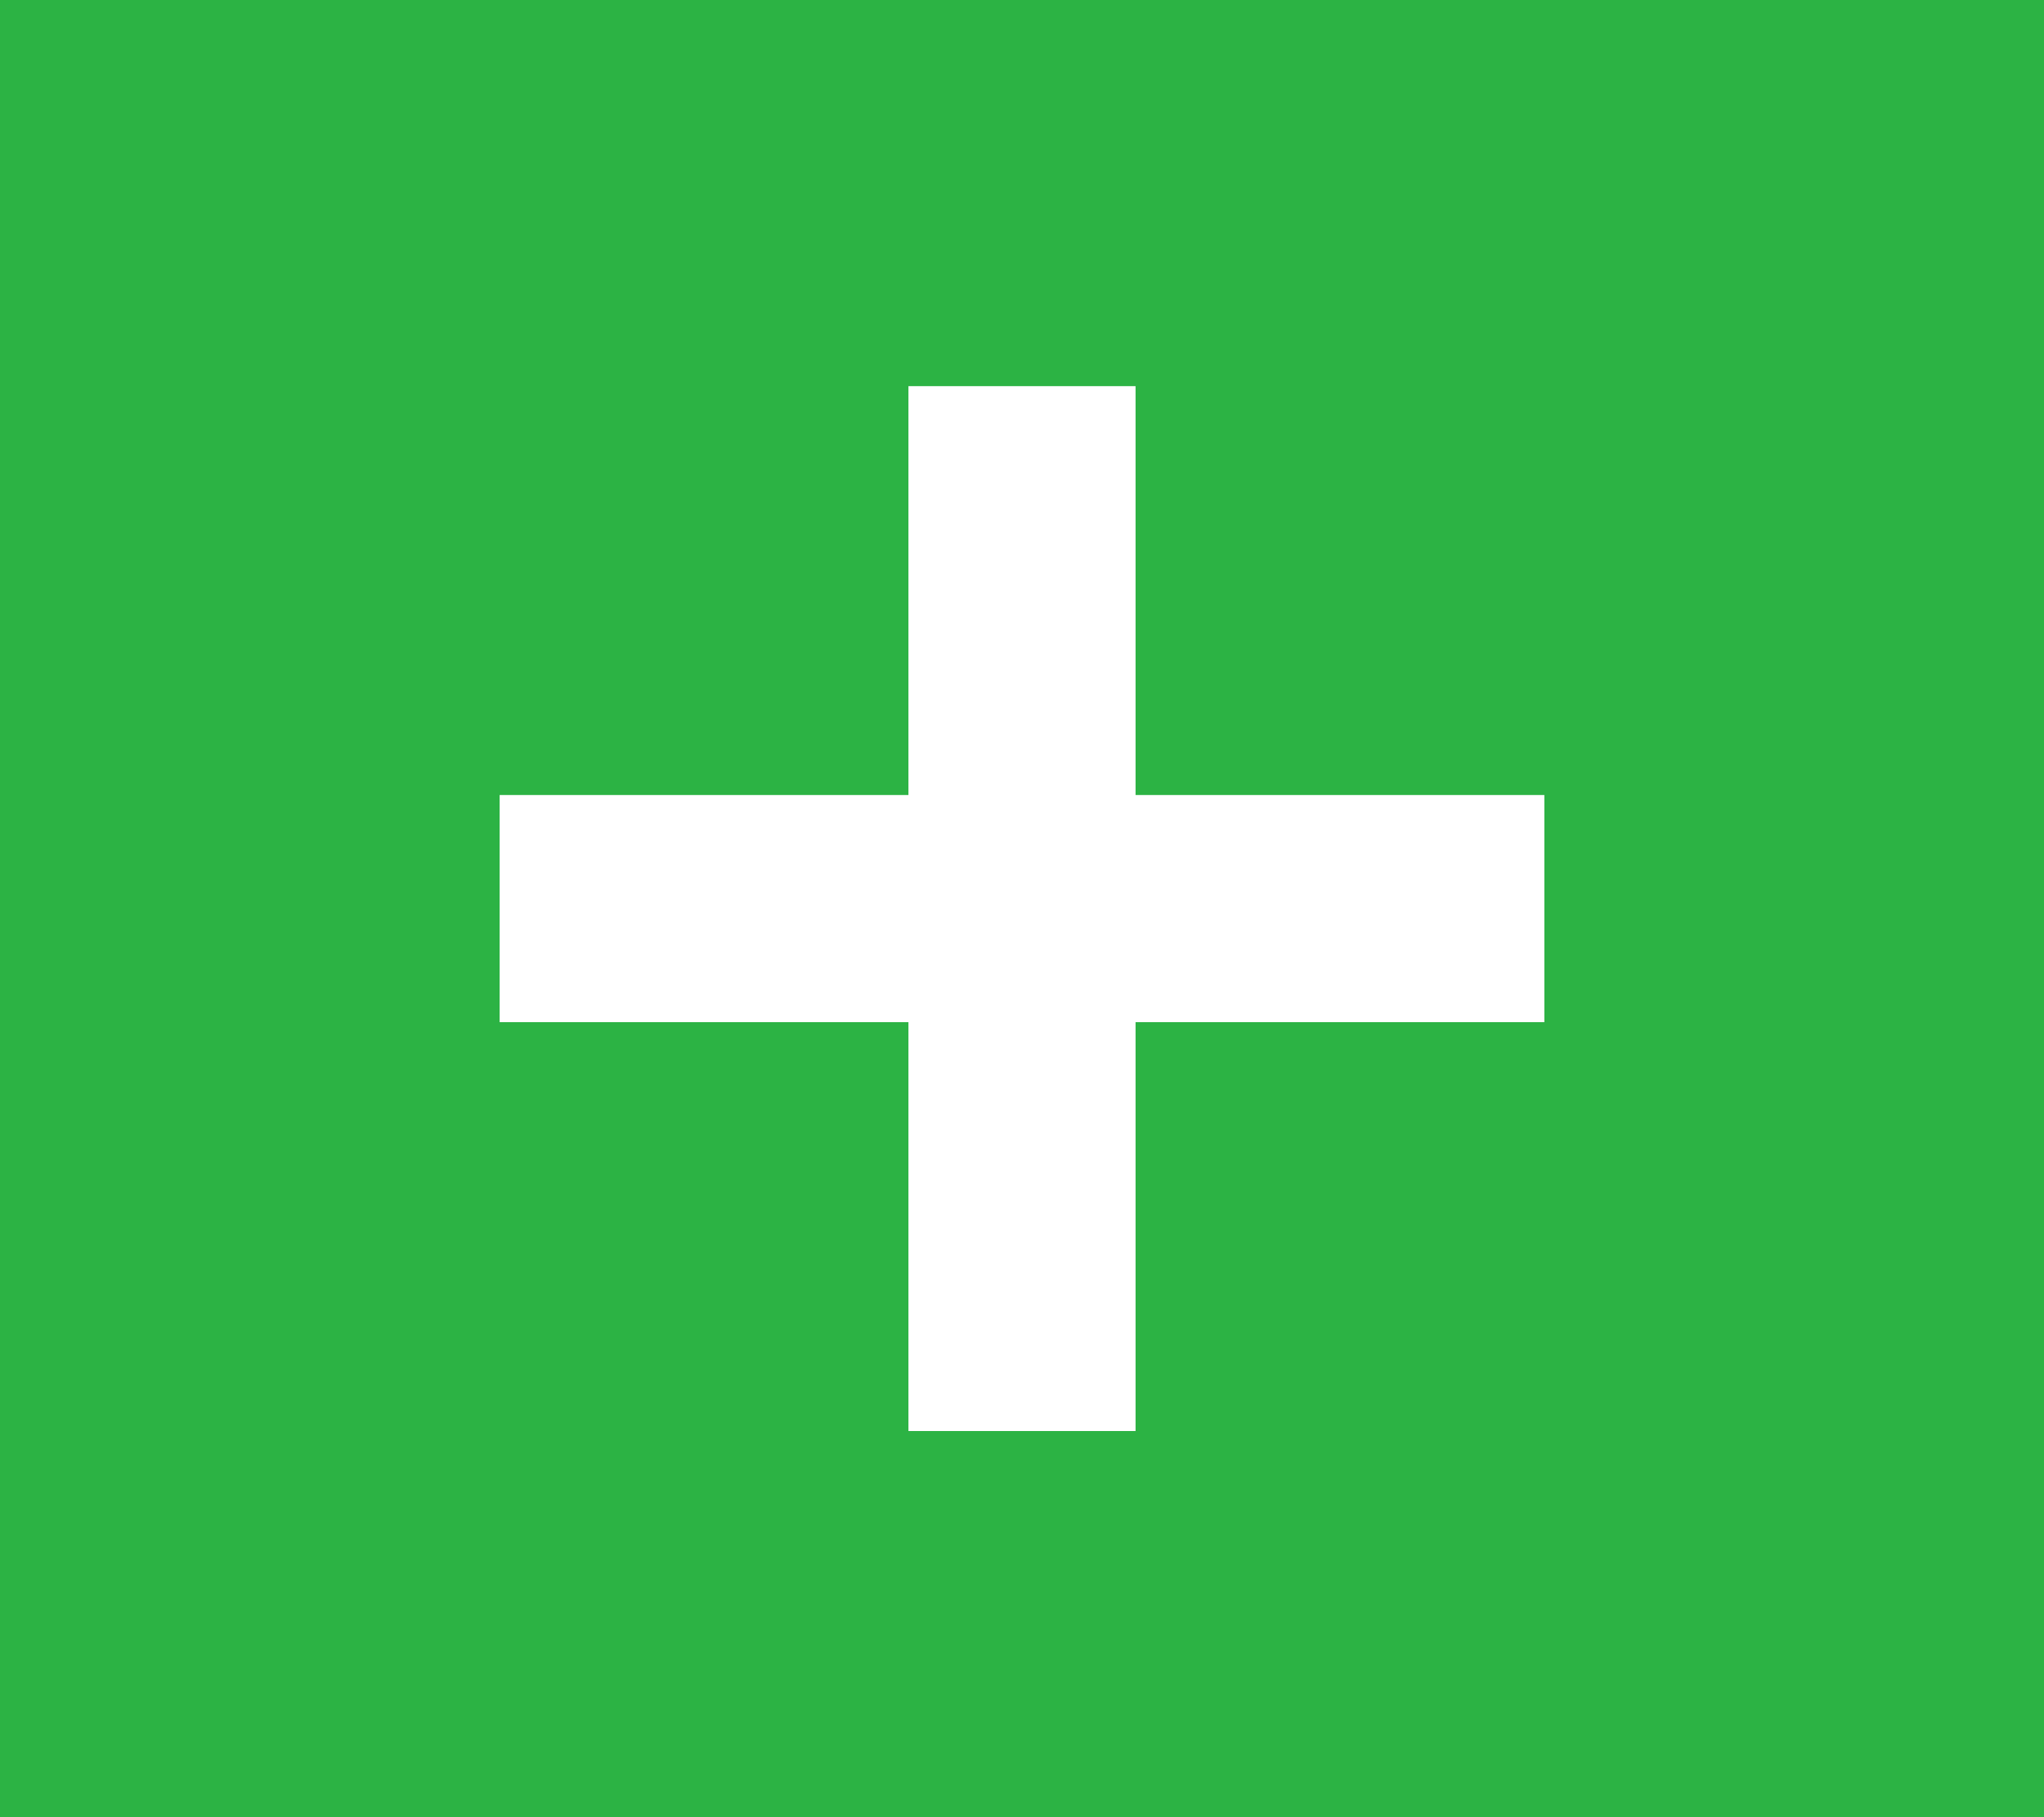 <svg xmlns="http://www.w3.org/2000/svg" viewBox="0 0 90 80"><g fill="none" fill-rule="evenodd"><path fill="#2CB344" d="M0 0h90v80H0z"/><path fill="#FFF" d="M50 17v18h18v10H50v18H40V45H22V35h18V17h10z"/></g></svg>